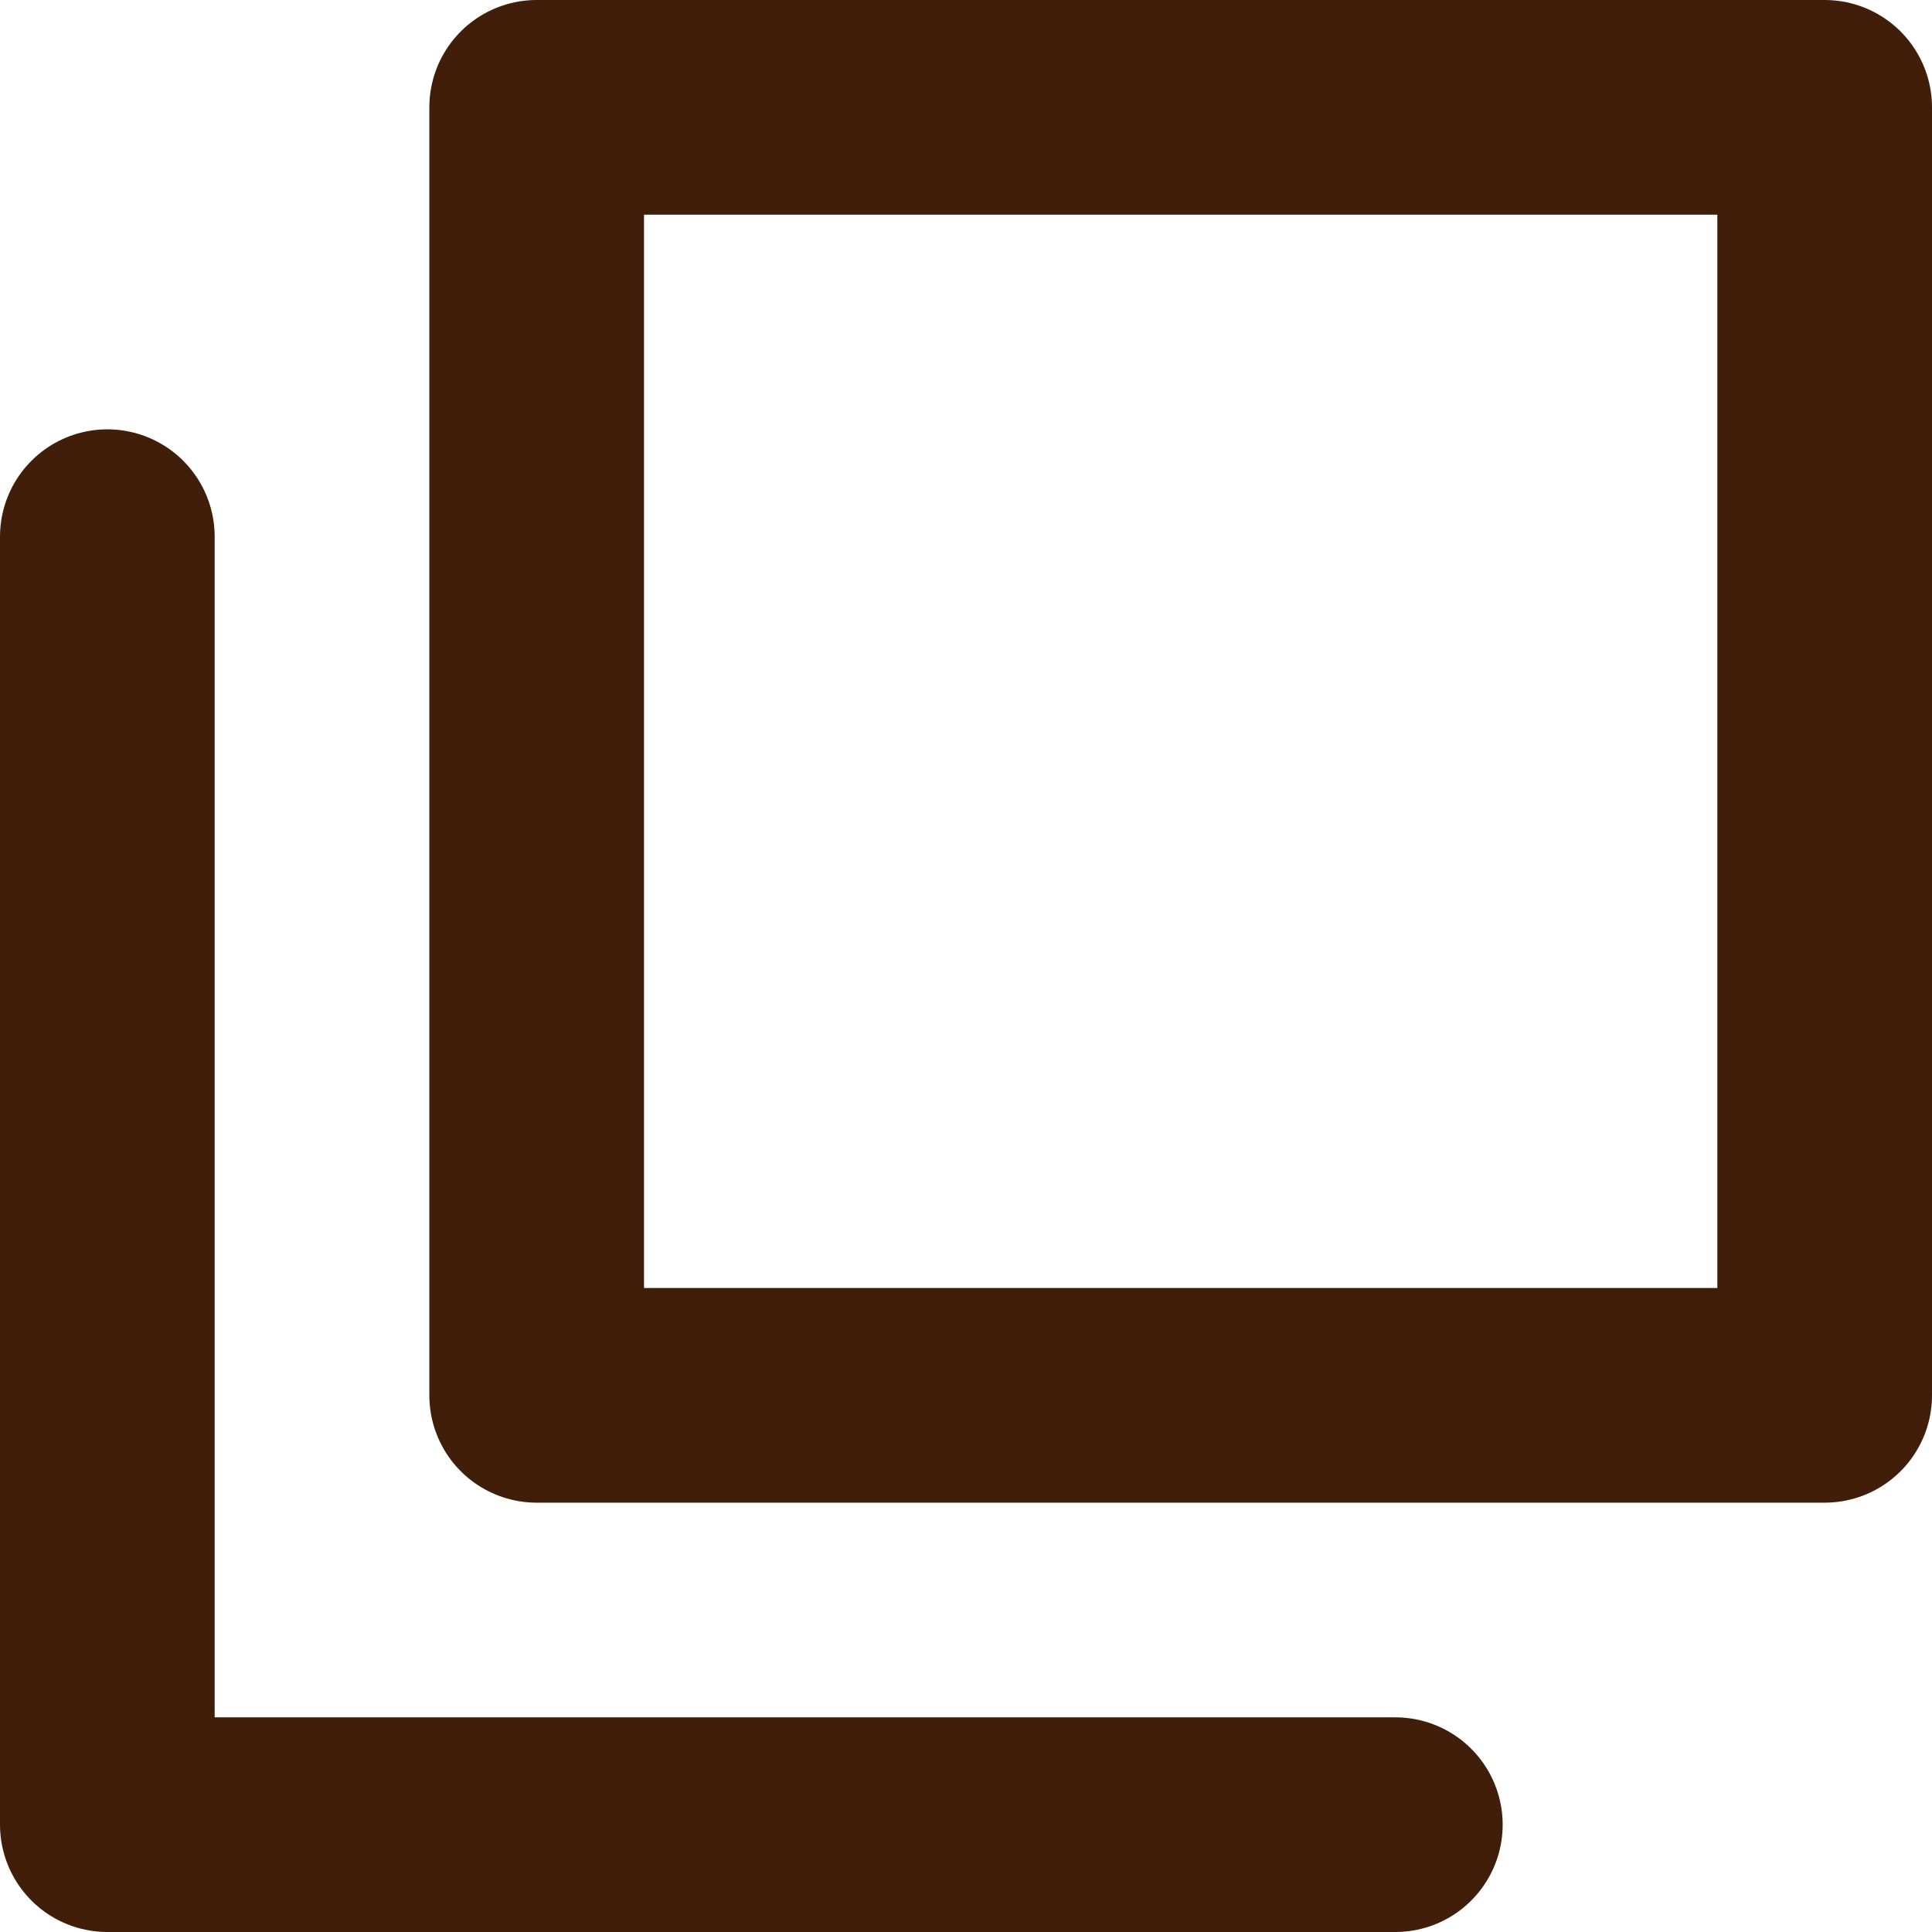 <svg xmlns="http://www.w3.org/2000/svg" width="18" height="18" viewBox="0 0 18 18">
  <g id="レイヤー_2" data-name="レイヤー 2" transform="translate(1 1)">
    <g id="objects">
      <path id="パス_337169" data-name="パス 337169" d="M14.5,24.5H2.5v-12" transform="translate(-2.5 -8.5)" fill="none" stroke="#411e0a" stroke-linecap="round" stroke-linejoin="round" stroke-width="2"/>
      <rect id="長方形_3007" data-name="長方形 3007" width="12" height="12" transform="translate(4)" fill="none" stroke="#411e0a" stroke-linecap="round" stroke-linejoin="round" stroke-width="2"/>
    </g>
  </g>
</svg>
